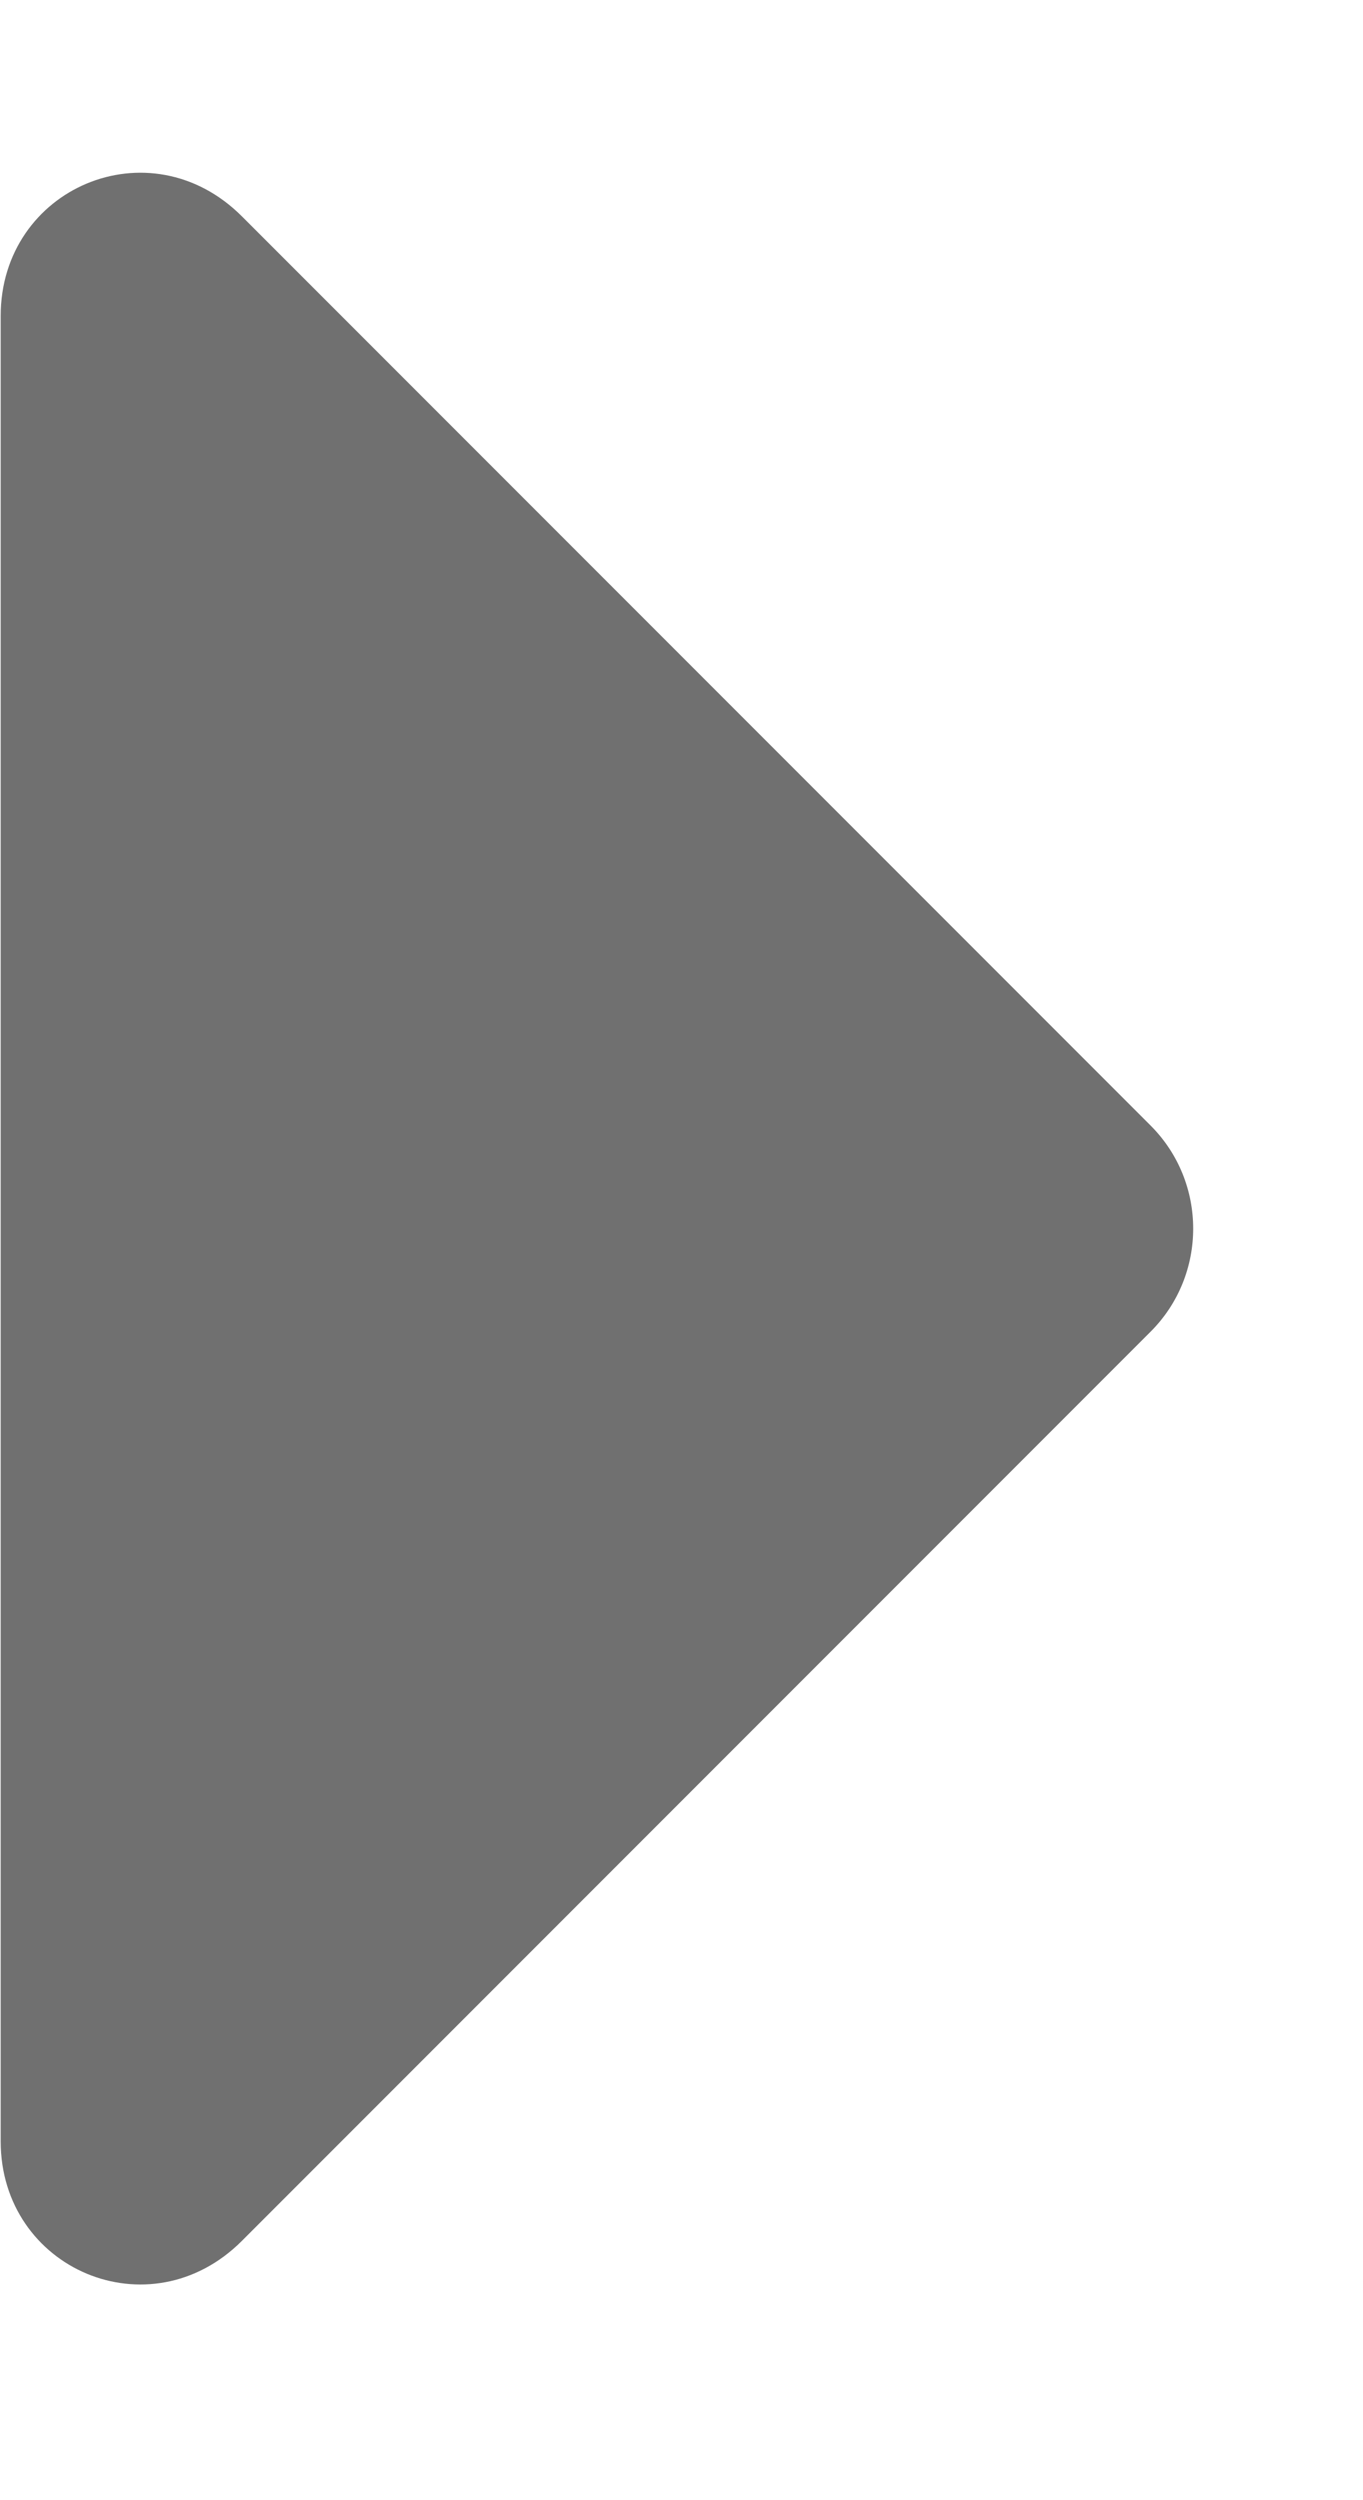 <svg xmlns="http://www.w3.org/2000/svg" viewBox="0 0 6 11" fill="none">
<path d="M0.003 9.421V1.39C0.003 0.827 0.659 0.546 1.065 0.952L5.065 4.952C5.315 5.202 5.315 5.609 5.065 5.859L1.065 9.859C0.659 10.265 0.003 9.984 0.003 9.421Z" fill="#707070"/>
</svg>